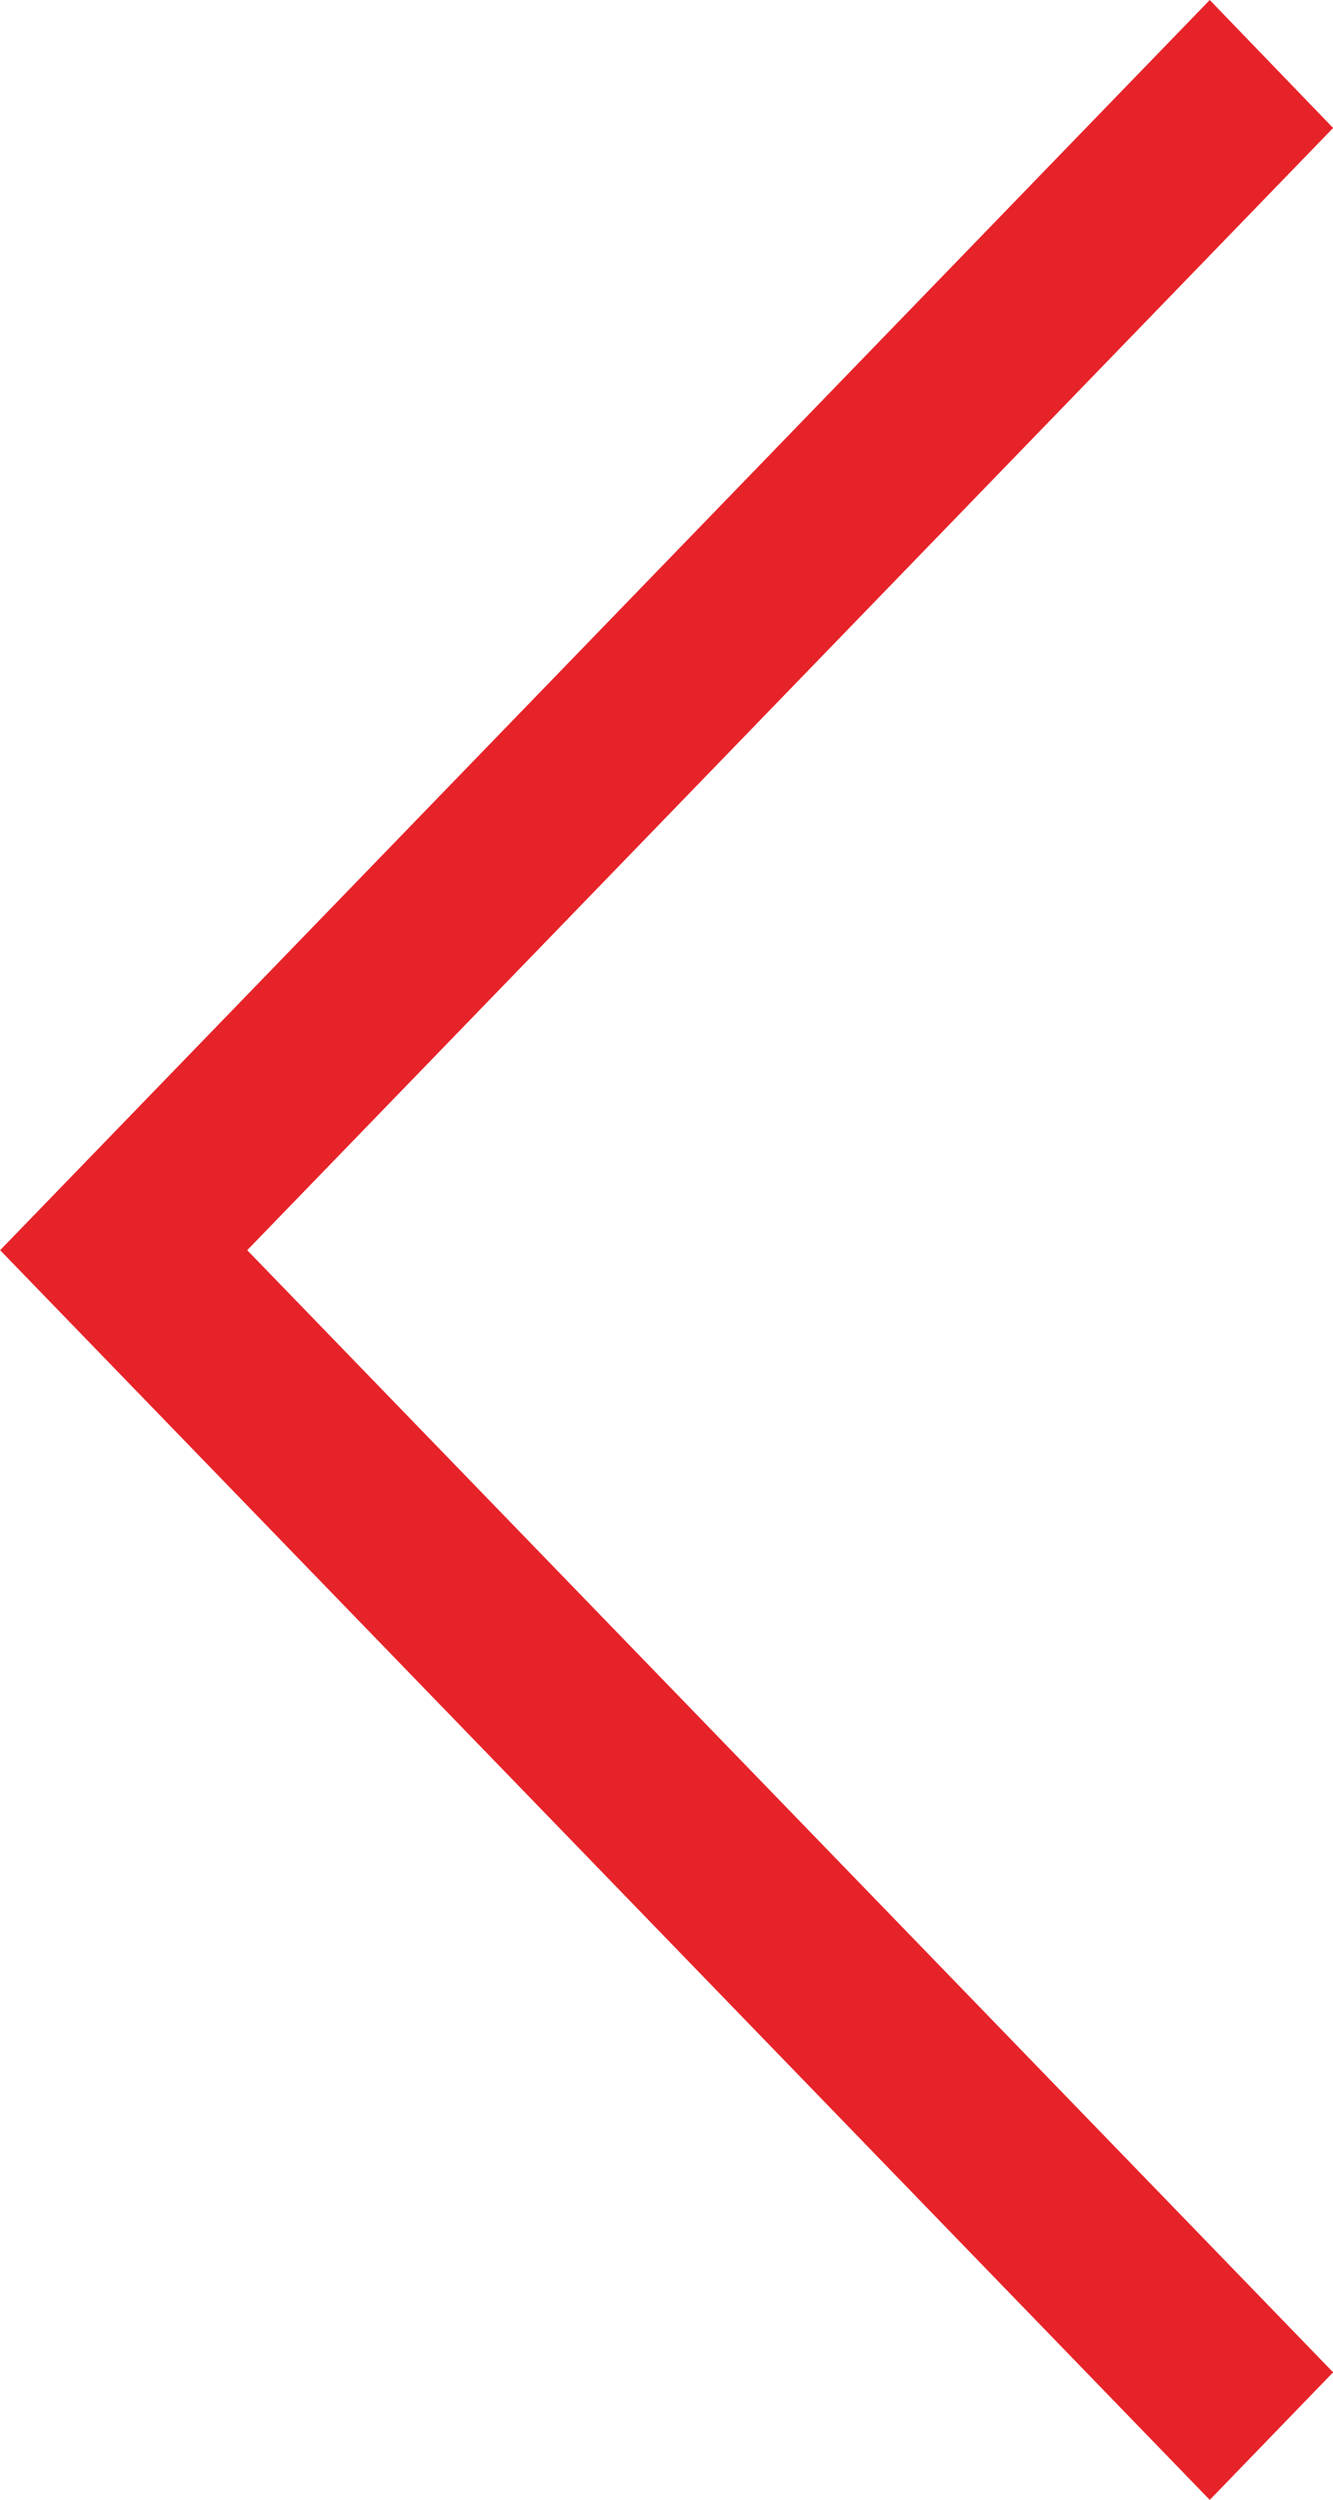 <?xml version="1.0" encoding="utf-8"?>
<!-- Generator: Adobe Illustrator 16.0.4, SVG Export Plug-In . SVG Version: 6.00 Build 0)  -->
<!DOCTYPE svg PUBLIC "-//W3C//DTD SVG 1.1//EN" "http://www.w3.org/Graphics/SVG/1.1/DTD/svg11.dtd">
<svg version="1.1" id="Calque_1" xmlns="http://www.w3.org/2000/svg" xmlns:xlink="http://www.w3.org/1999/xlink" x="0px" y="0px"
	 width="10.87px" height="20.373px" viewBox="217.106 40.767 10.87 20.373" enable-background="new 217.106 40.767 10.87 20.373"
	 xml:space="preserve">
<path fill="#E62329" d="M226.971,40.767l1.006,1.043l-8.855,9.146l8.855,9.145l-1.006,1.04l-9.864-10.185L226.971,40.767z"/>
</svg>
